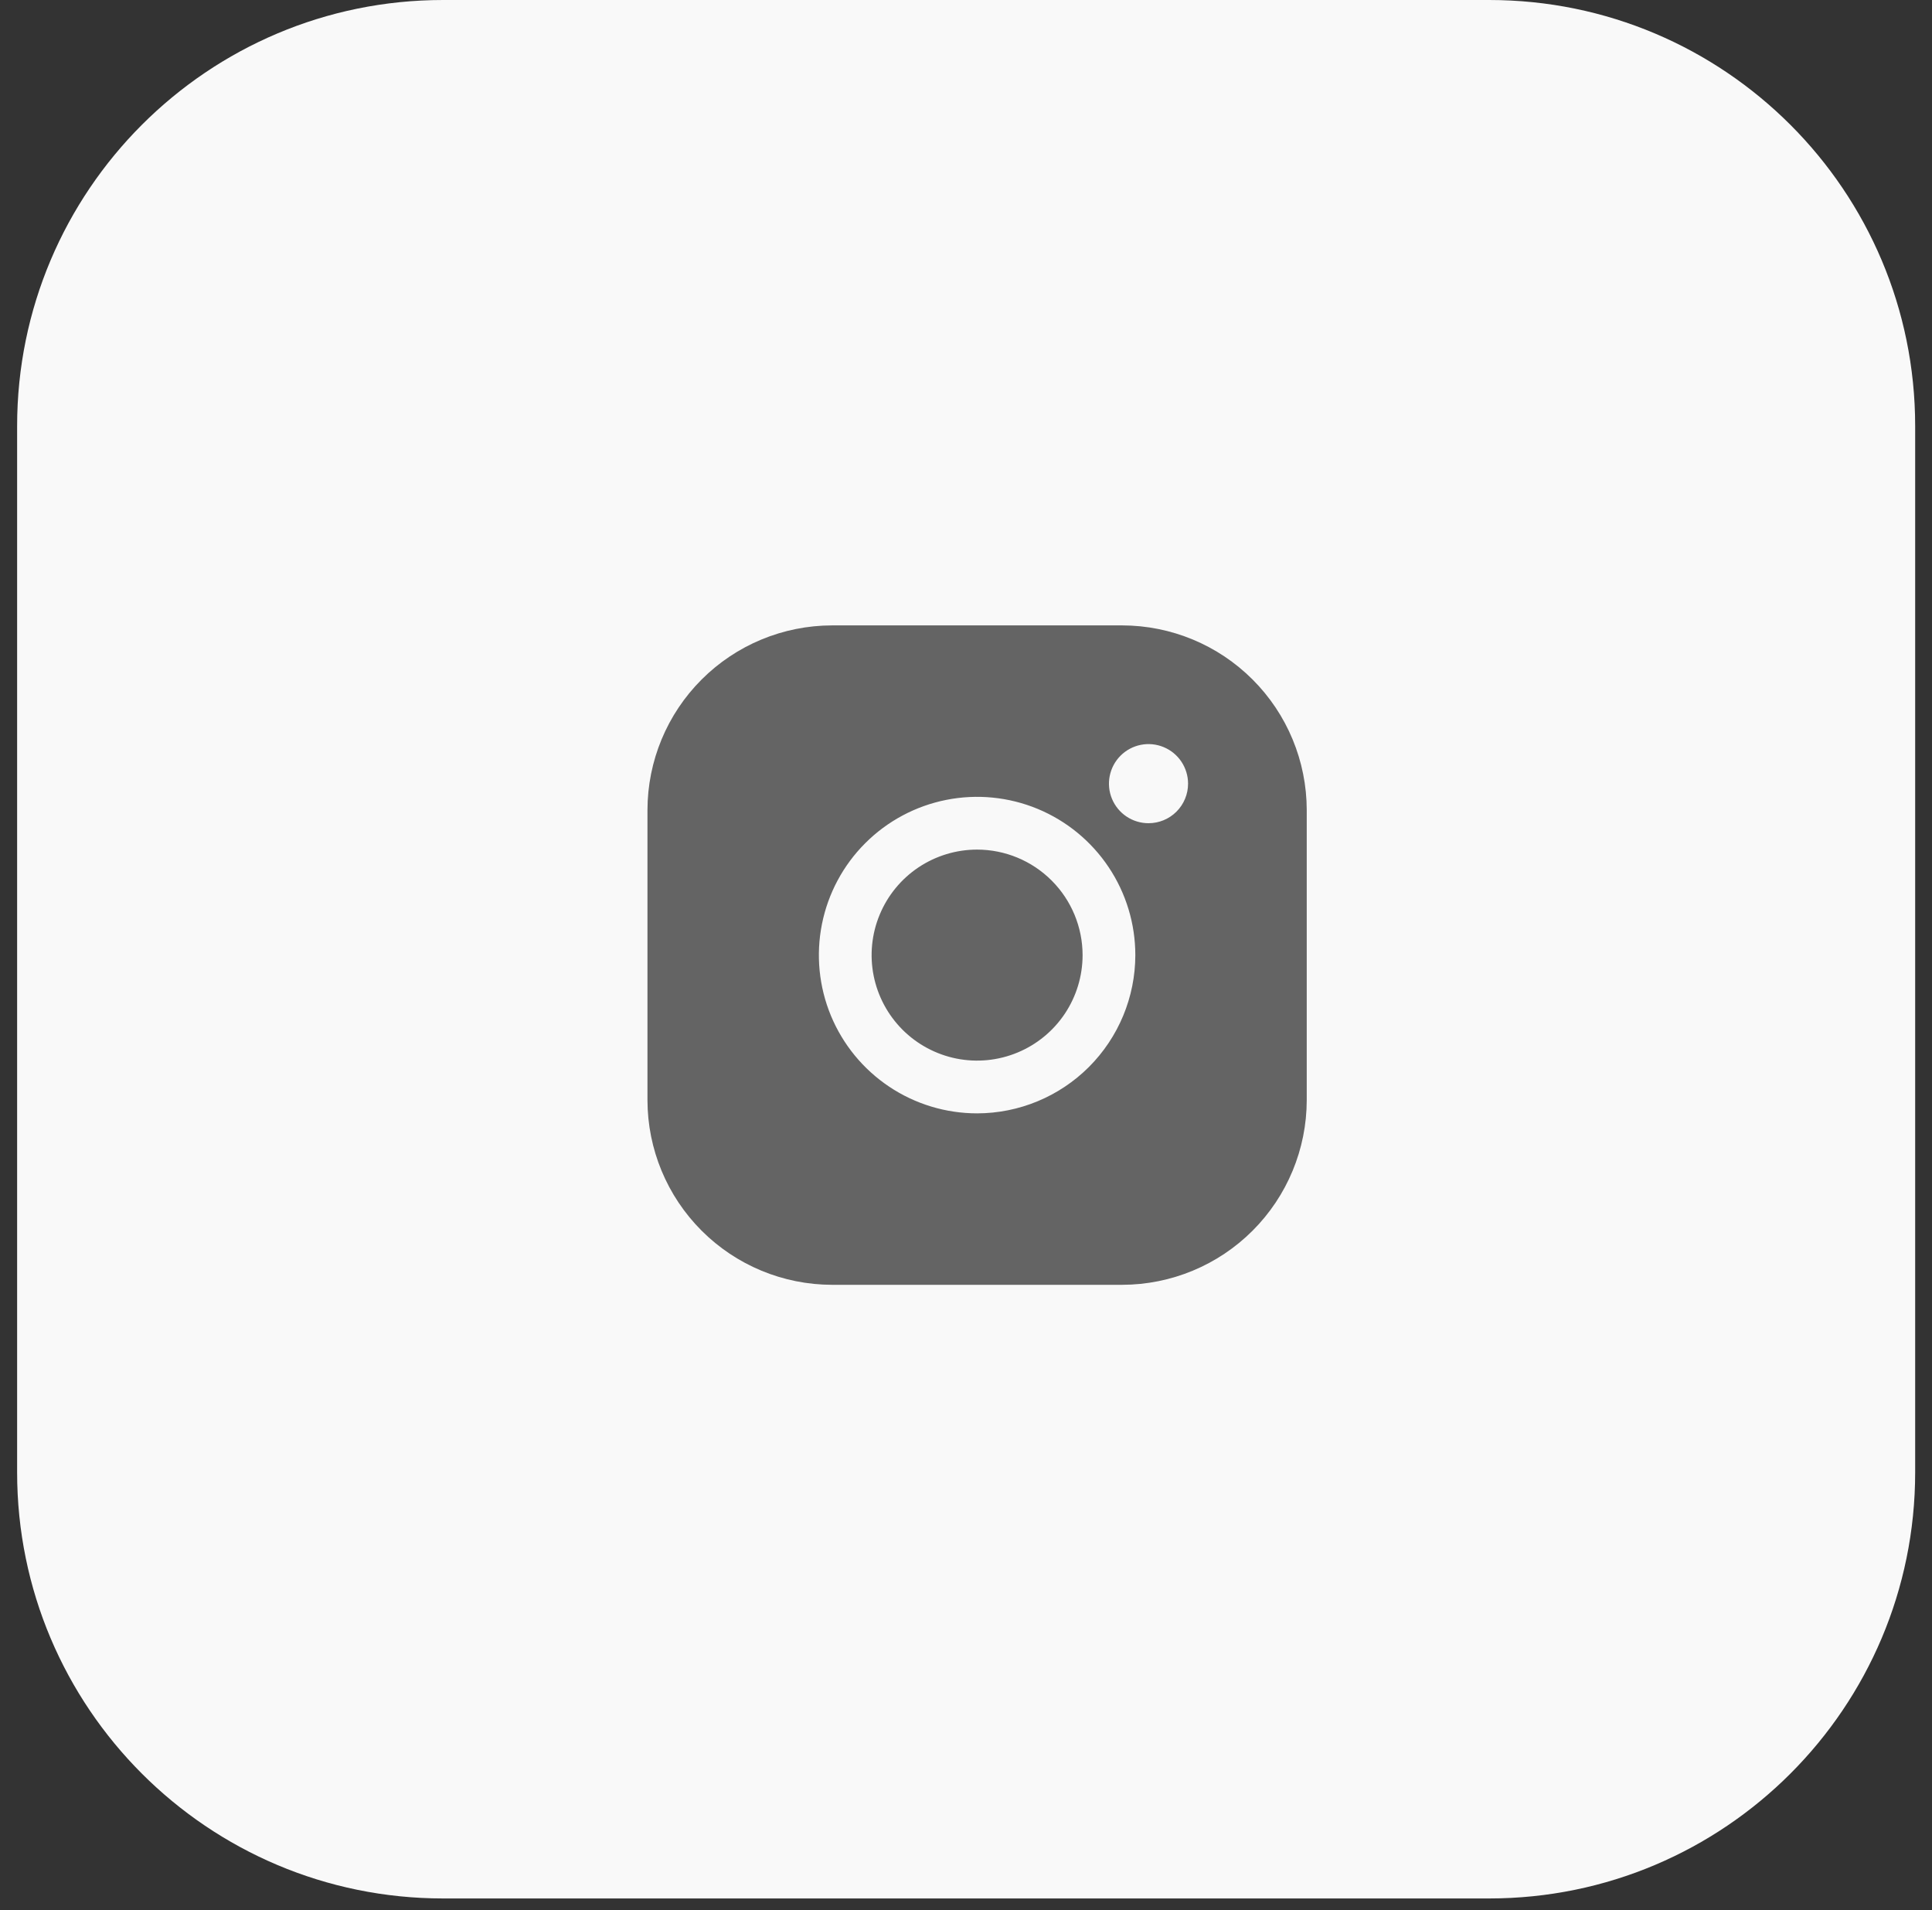 <svg width="87" height="86" viewBox="0 0 87 86" fill="none" xmlns="http://www.w3.org/2000/svg">
<rect x="0" y="0" width="87" height="86" fill="#333333" stroke="none"/>
<path d="M67.058 0H19.955C9.36 0 0.771 8.589 0.771 19.184V66.286C0.771 76.882 9.36 85.471 19.955 85.471H67.058C77.653 85.471 86.242 76.882 86.242 66.286V19.184C86.242 8.589 77.653 0 67.058 0Z" fill="#F9F9F9"/>
<path d="M48.75 43C48.75 43.94 48.471 44.858 47.95 45.639C47.428 46.42 46.686 47.029 45.818 47.388C44.95 47.748 43.995 47.842 43.073 47.659C42.152 47.475 41.306 47.023 40.641 46.359C39.977 45.694 39.525 44.848 39.341 43.927C39.158 43.005 39.252 42.05 39.612 41.182C39.971 40.314 40.58 39.572 41.361 39.05C42.142 38.529 43.06 38.25 44 38.25C45.259 38.251 46.467 38.752 47.357 39.643C48.248 40.533 48.749 41.741 48.75 43ZM58.844 36.469V49.531C58.841 51.735 57.965 53.848 56.406 55.406C54.848 56.965 52.735 57.841 50.531 57.844H37.469C35.265 57.841 33.152 56.965 31.594 55.406C30.035 53.848 29.159 51.735 29.156 49.531V36.469C29.159 34.265 30.035 32.152 31.594 30.594C33.152 29.035 35.265 28.159 37.469 28.156H50.531C52.735 28.159 54.848 29.035 56.406 30.594C57.965 32.152 58.841 34.265 58.844 36.469ZM51.125 43C51.125 41.591 50.707 40.213 49.924 39.042C49.141 37.87 48.029 36.957 46.727 36.417C45.425 35.878 43.992 35.737 42.61 36.012C41.228 36.287 39.958 36.965 38.962 37.962C37.965 38.958 37.287 40.228 37.012 41.61C36.737 42.992 36.878 44.425 37.417 45.727C37.957 47.029 38.87 48.141 40.042 48.924C41.213 49.707 42.591 50.125 44 50.125C45.889 50.123 47.7 49.371 49.036 48.036C50.371 46.7 51.123 44.889 51.125 43ZM53.5 35.281C53.5 34.929 53.395 34.585 53.2 34.292C53.004 33.999 52.726 33.77 52.4 33.636C52.075 33.501 51.717 33.465 51.371 33.534C51.026 33.603 50.708 33.773 50.459 34.022C50.21 34.271 50.041 34.588 49.972 34.934C49.903 35.279 49.938 35.637 50.073 35.963C50.208 36.288 50.436 36.567 50.729 36.762C51.022 36.958 51.367 37.062 51.719 37.062C52.191 37.062 52.644 36.875 52.978 36.541C53.312 36.207 53.5 35.754 53.5 35.281Z" fill="#646464"/>
</svg>
